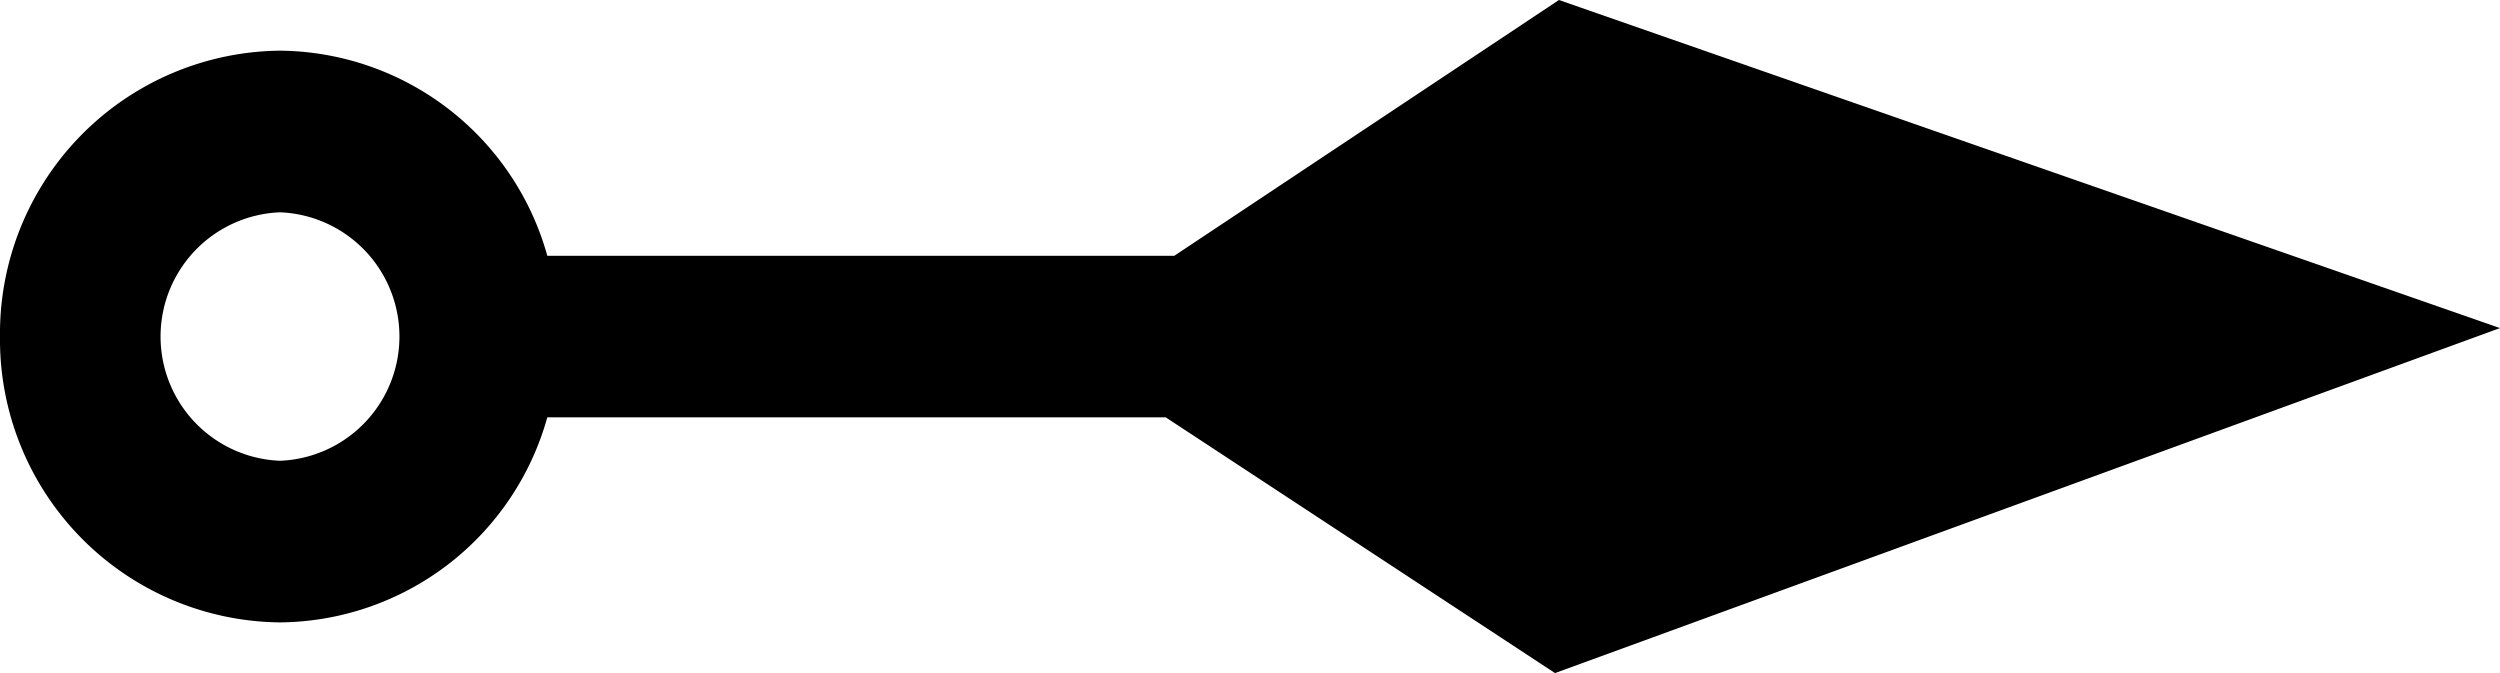 <svg width="26" height="7" viewBox="0 0 26 7" class="icon css-ndolkt"><path d="M16.172,7,26,3.412,16.213,0l-4,2.66H5.692A2.913,2.913,0,0,0,2.912.527,2.942,2.942,0,0,0,0,3.5,2.942,2.942,0,0,0,2.912,6.473,2.913,2.913,0,0,0,5.692,4.34h6.431ZM2.912,4.792a1.293,1.293,0,0,1,0-2.584,1.293,1.293,0,0,1,0,2.584"></path></svg>